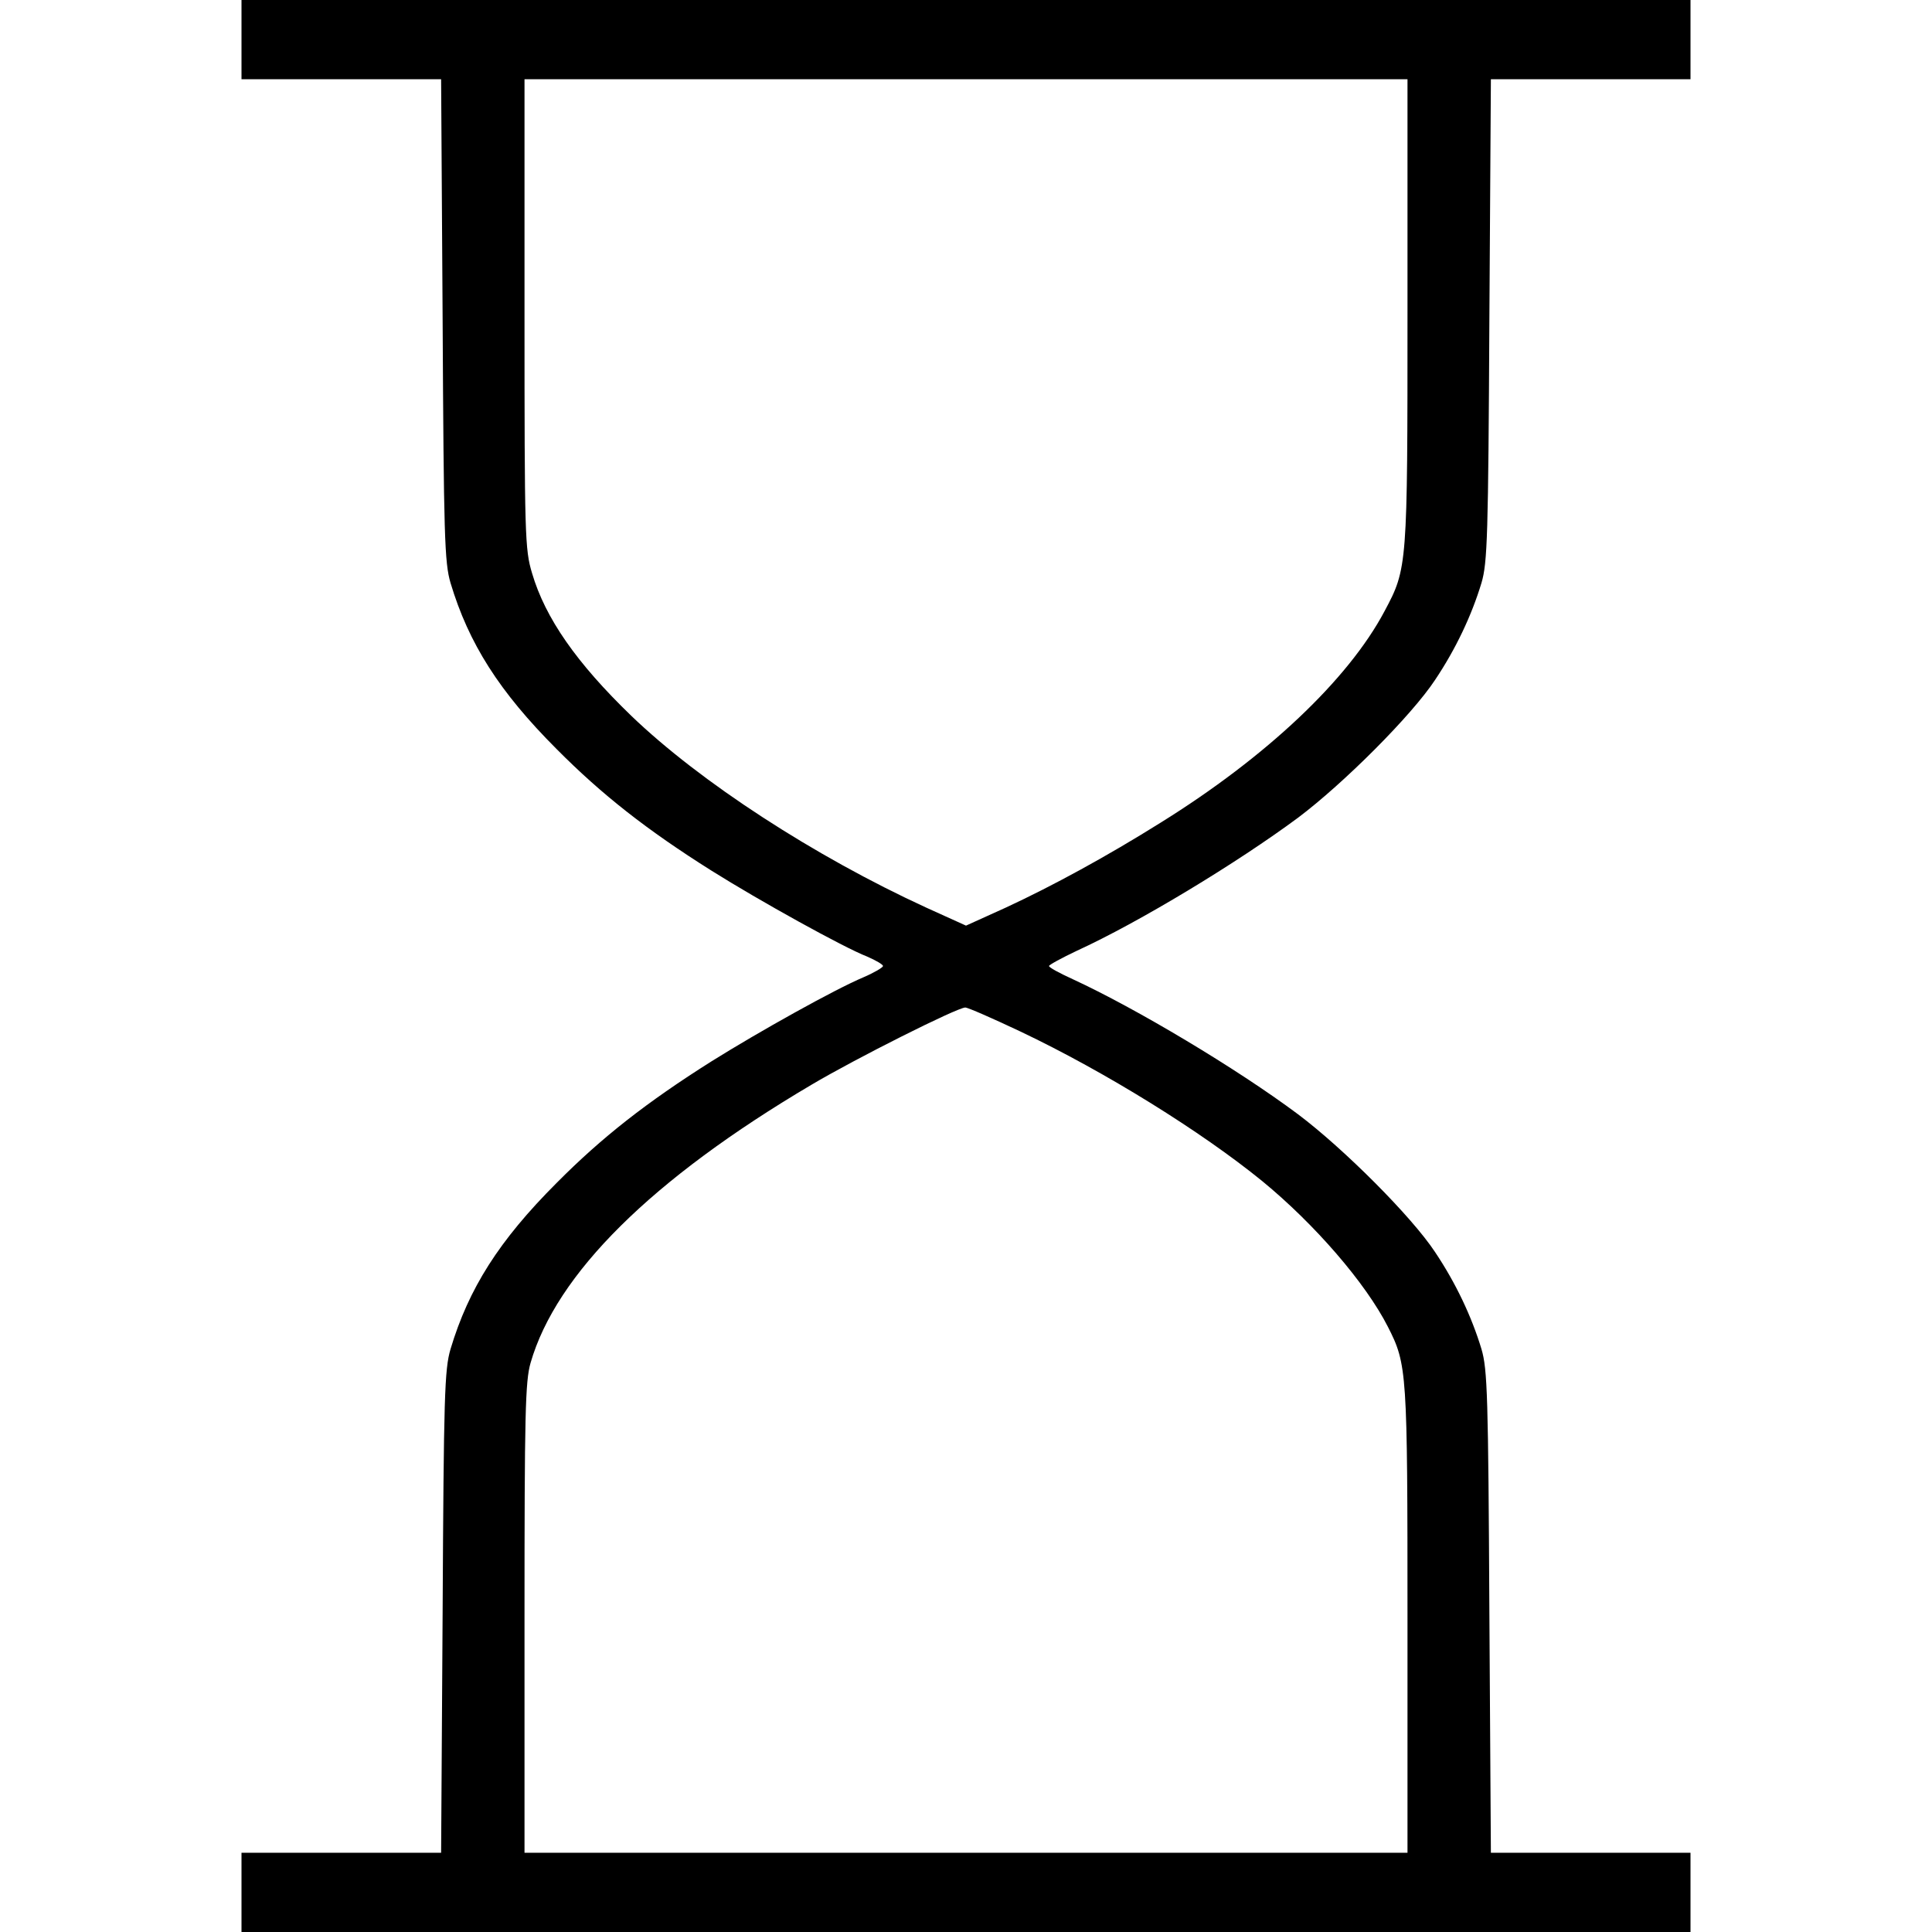 <?xml version="1.0" standalone="no"?>
<!DOCTYPE svg PUBLIC "-//W3C//DTD SVG 20010904//EN"
 "http://www.w3.org/TR/2001/REC-SVG-20010904/DTD/svg10.dtd">
<svg version="1.0" xmlns="http://www.w3.org/2000/svg"
 width="36864pt" height="36864pt" viewBox="0 0 36864 36864"
 preserveAspectRatio="xMidYMid meet">
<g transform="translate(0,36864) scale(7.2,-7.2)"
fill="#000000" stroke="none">
<path d="M640 5015 l0 -105 264 0 265 0 4 -637 c3 -573 5 -644 21 -698 48
-160 129 -288 281 -440 120 -121 240 -215 410 -322 129 -81 351 -204 413 -228
23 -10 42 -21 42 -25 0 -4 -24 -18 -52 -30 -76 -32 -275 -143 -403 -223 -171
-108 -290 -201 -410 -322 -153 -153 -233 -280 -281 -440 -16 -54 -18 -125 -21
-697 l-4 -638 -265 0 -264 0 0 -105 0 -105 1920 0 1920 0 0 105 0 105 -264 0
-265 0 -4 638 c-3 572 -5 643 -21 697 -26 86 -68 175 -123 257 -62 94 -242
274 -363 365 -162 121 -430 281 -597 358 -35 16 -63 31 -63 35 0 3 33 21 73
40 166 76 425 233 587 353 121 91 301 271 363 365 55 82 97 171 123 257 16 54
18 125 21 698 l4 637 265 0 264 0 0 105 0 105 -1920 0 -1920 0 0 -105z m3090
-721 c0 -676 0 -680 -61 -794 -96 -181 -313 -386 -593 -560 -142 -89 -287
-168 -410 -225 l-106 -48 -106 48 c-296 136 -599 333 -781 508 -145 140 -228
259 -263 378 -19 63 -20 98 -20 688 l0 621 1170 0 1170 0 0 -616z m-1025
-1908 c225 -107 479 -265 640 -396 139 -114 274 -270 333 -386 51 -100 52
-117 52 -778 l0 -616 -1170 0 -1170 0 0 621 c0 544 2 628 16 677 68 236 321
487 744 737 118 70 385 204 408 205 7 0 73 -29 147 -64z"/>
</g>
</svg>
